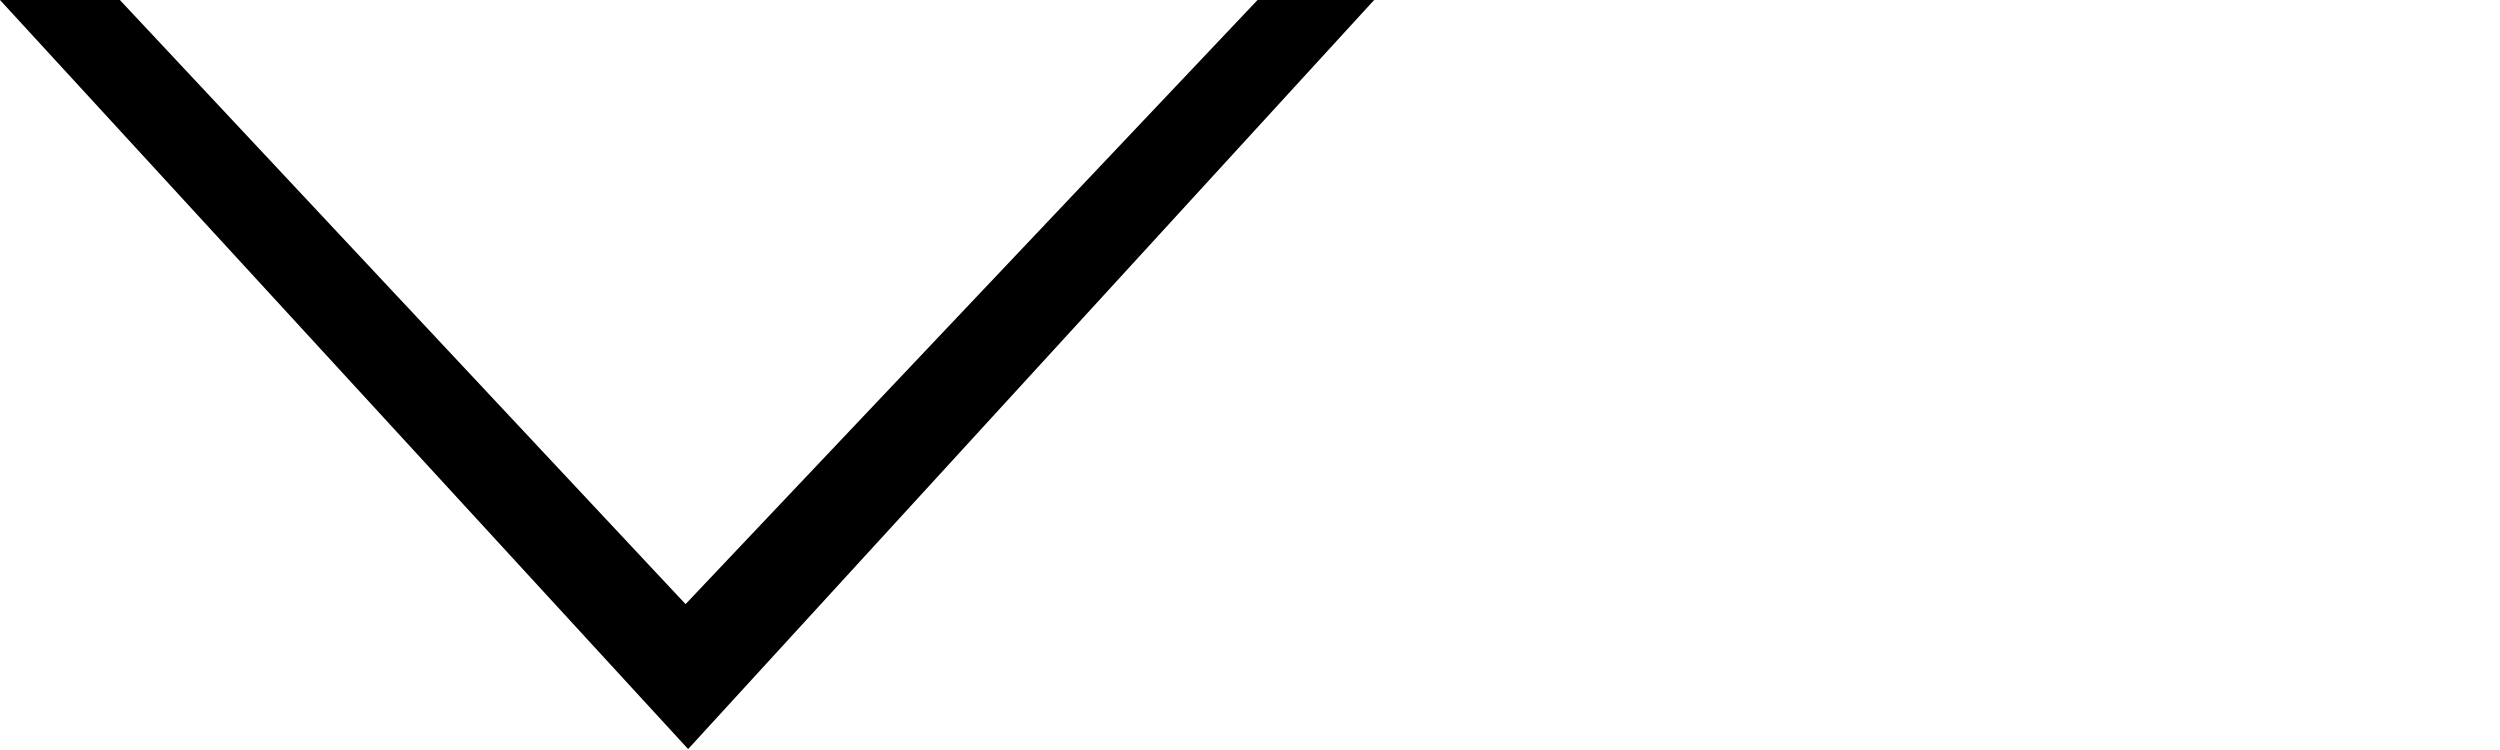 <?xml version="1.0" encoding="utf-8"?>
<!-- Generator: Adobe Illustrator 16.0.0, SVG Export Plug-In . SVG Version: 6.00 Build 0)  -->
<!DOCTYPE svg PUBLIC "-//W3C//DTD SVG 1.1//EN" "http://www.w3.org/Graphics/SVG/1.1/DTD/svg11.dtd">
<svg version="1.1" id="Layer_1" xmlns="http://www.w3.org/2000/svg" xmlns:xlink="http://www.w3.org/1999/xlink" x="0px" y="0px"
	 width="40px" height="12px" viewBox="0 0 40 12" enable-background="new 0 0 40 12" xml:space="preserve">
<polygon points="0,0 1.918,0 10.969,9.666 20.135,-0.015 22,-0.015 11.01,11.985 "/>
</svg>
